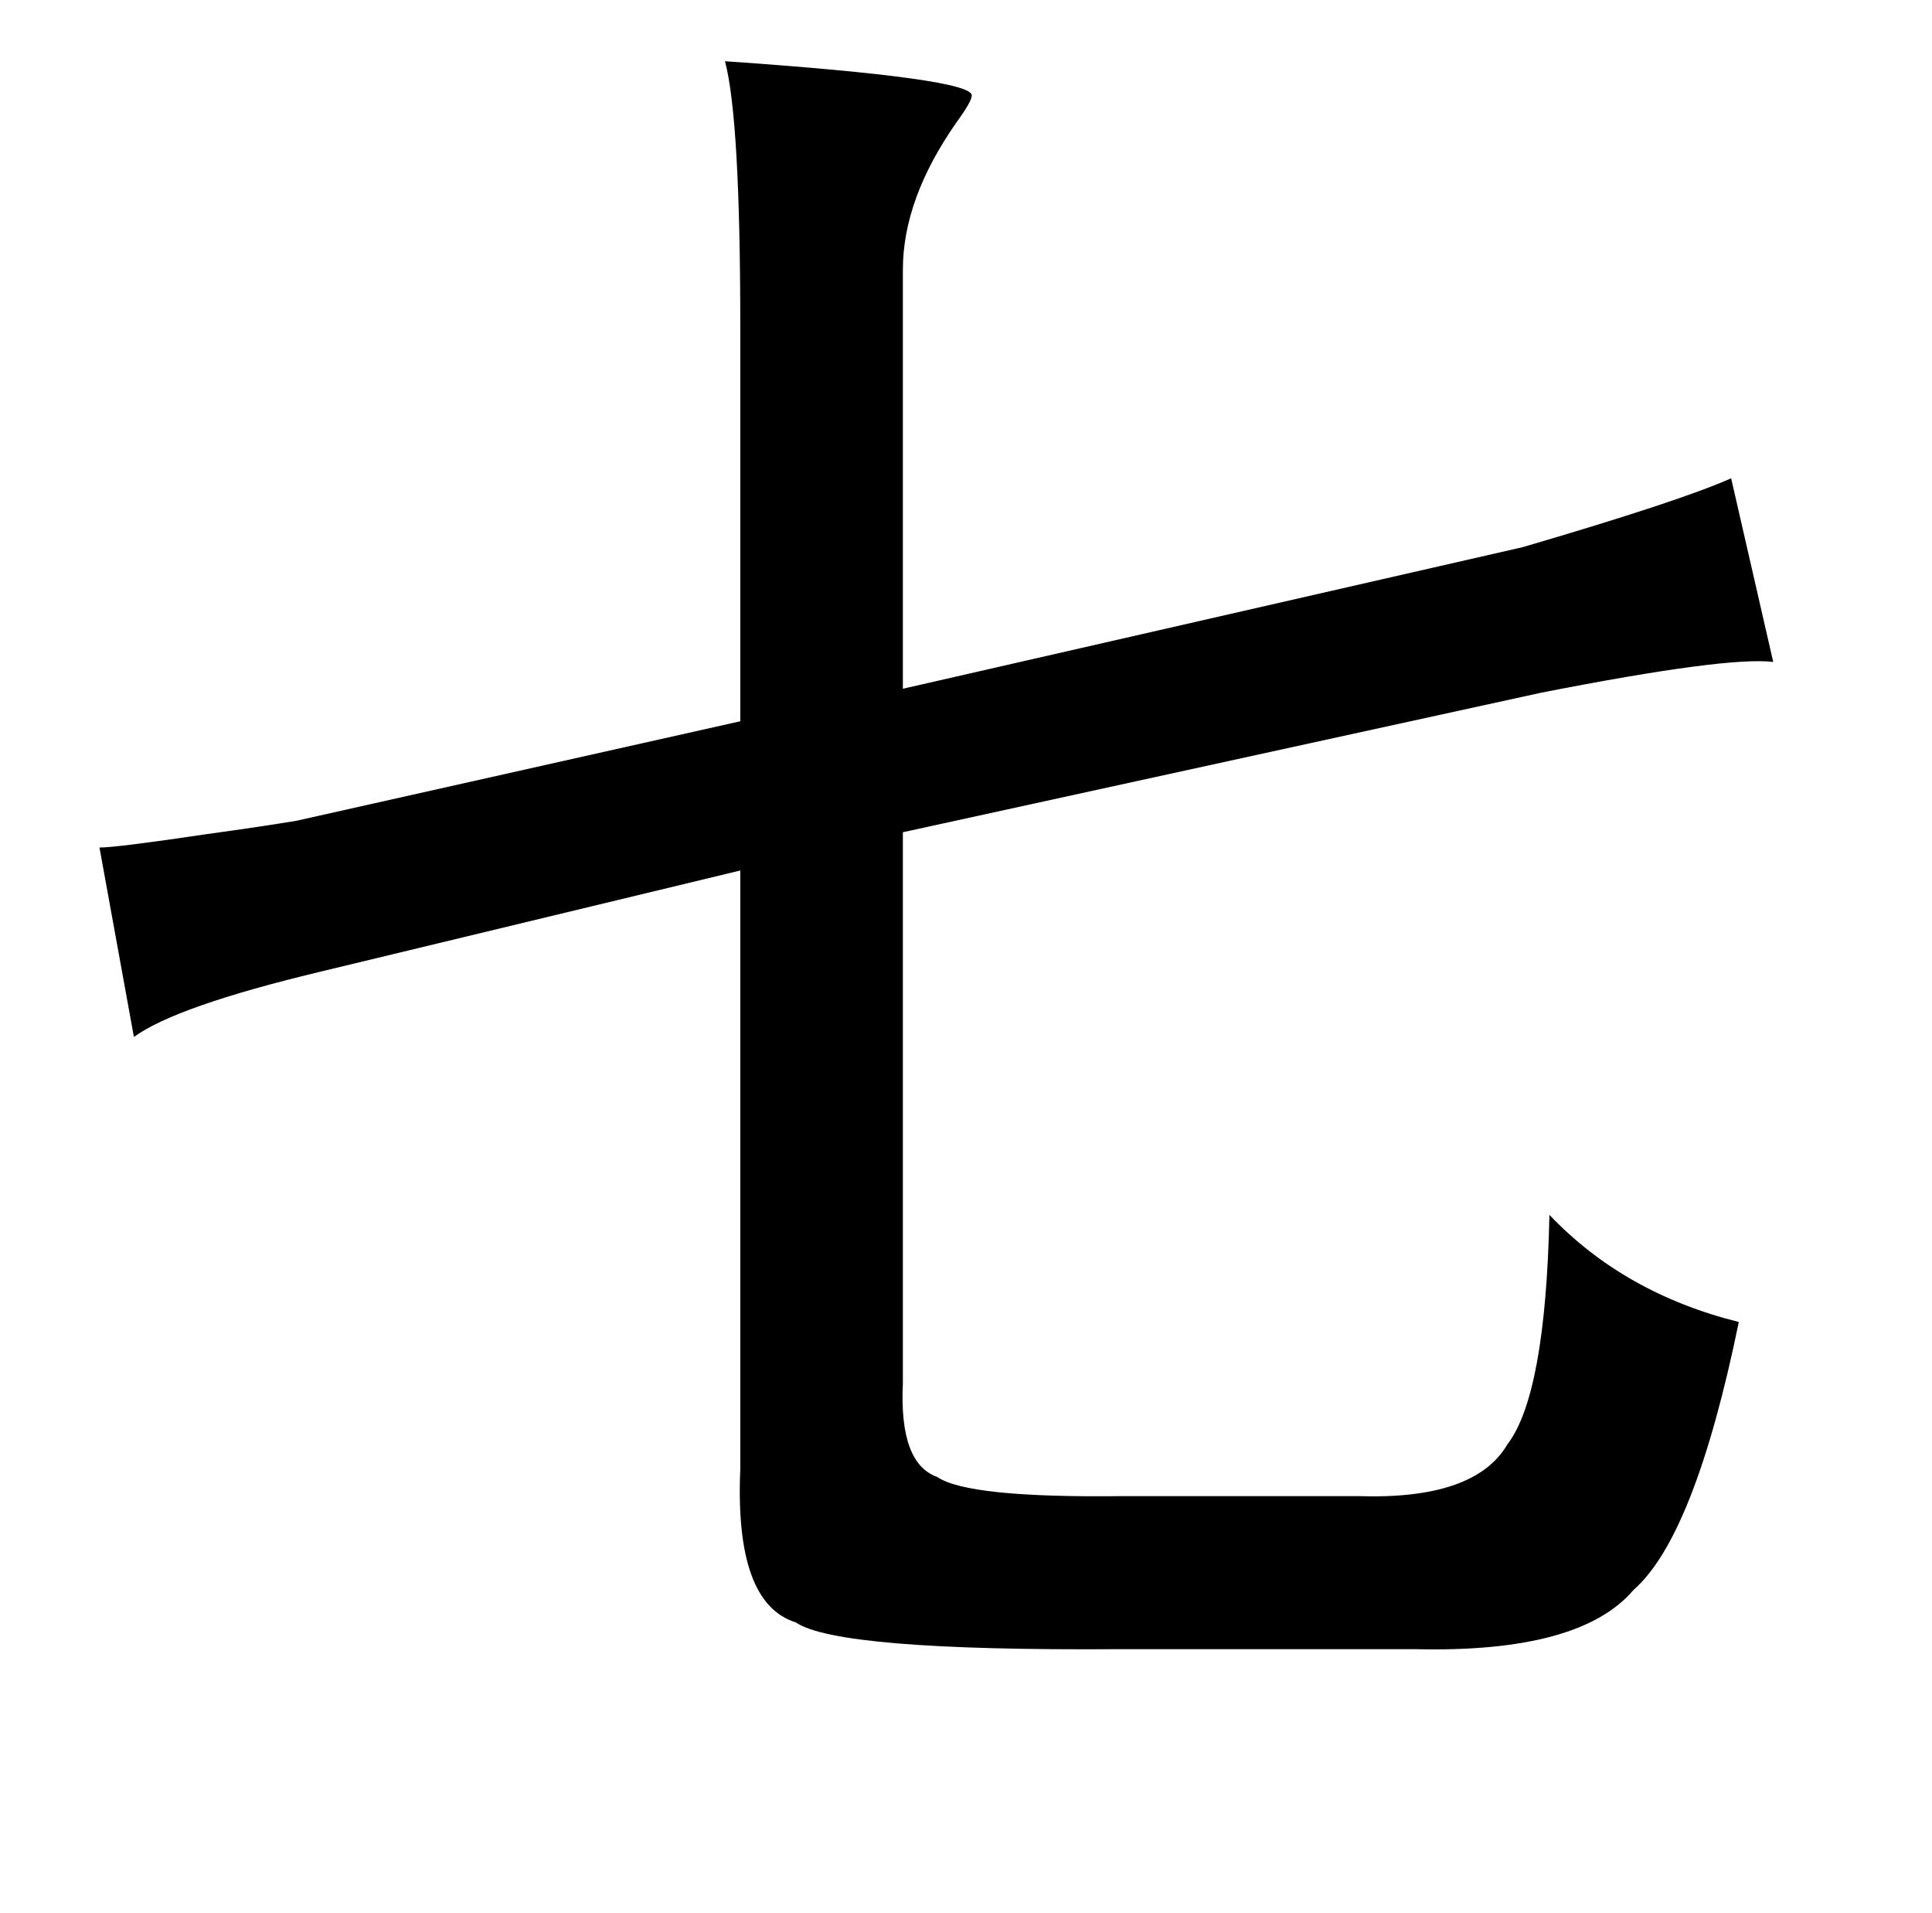<?xml version="1.0" standalone="no"?>
<!DOCTYPE svg PUBLIC "-//W3C//DTD SVG 1.1//EN" "http://www.w3.org/Graphics/SVG/1.1/DTD/svg11.dtd" >
<svg xmlns="http://www.w3.org/2000/svg" xmlns:xlink="http://www.w3.org/1999/xlink" version="1.1" viewBox="-10 0 1010 1000">
   <path fill="currentColor"
d="M369 32q130 9 129 18q0 3 -8 14q-28 40 -28 77v219l324 -74q82 -24 109 -36l22 96q-24 -3 -121 16l-334 73v288q-2 42 18 49q16 11 97 10h123q61 2 78 -27q20 -26 22 -120q39 41 99 56q-23 112 -55 140q-28 33 -114 31h-155q-147 1 -169 -14q-32 -10 -29 -80v-313
l-220 53q-75 18 -97 34l-18 -99q9 0 56 -7q29 -4 47 -7l232 -52v-206q0 -109 -8 -139z" />
</svg>
